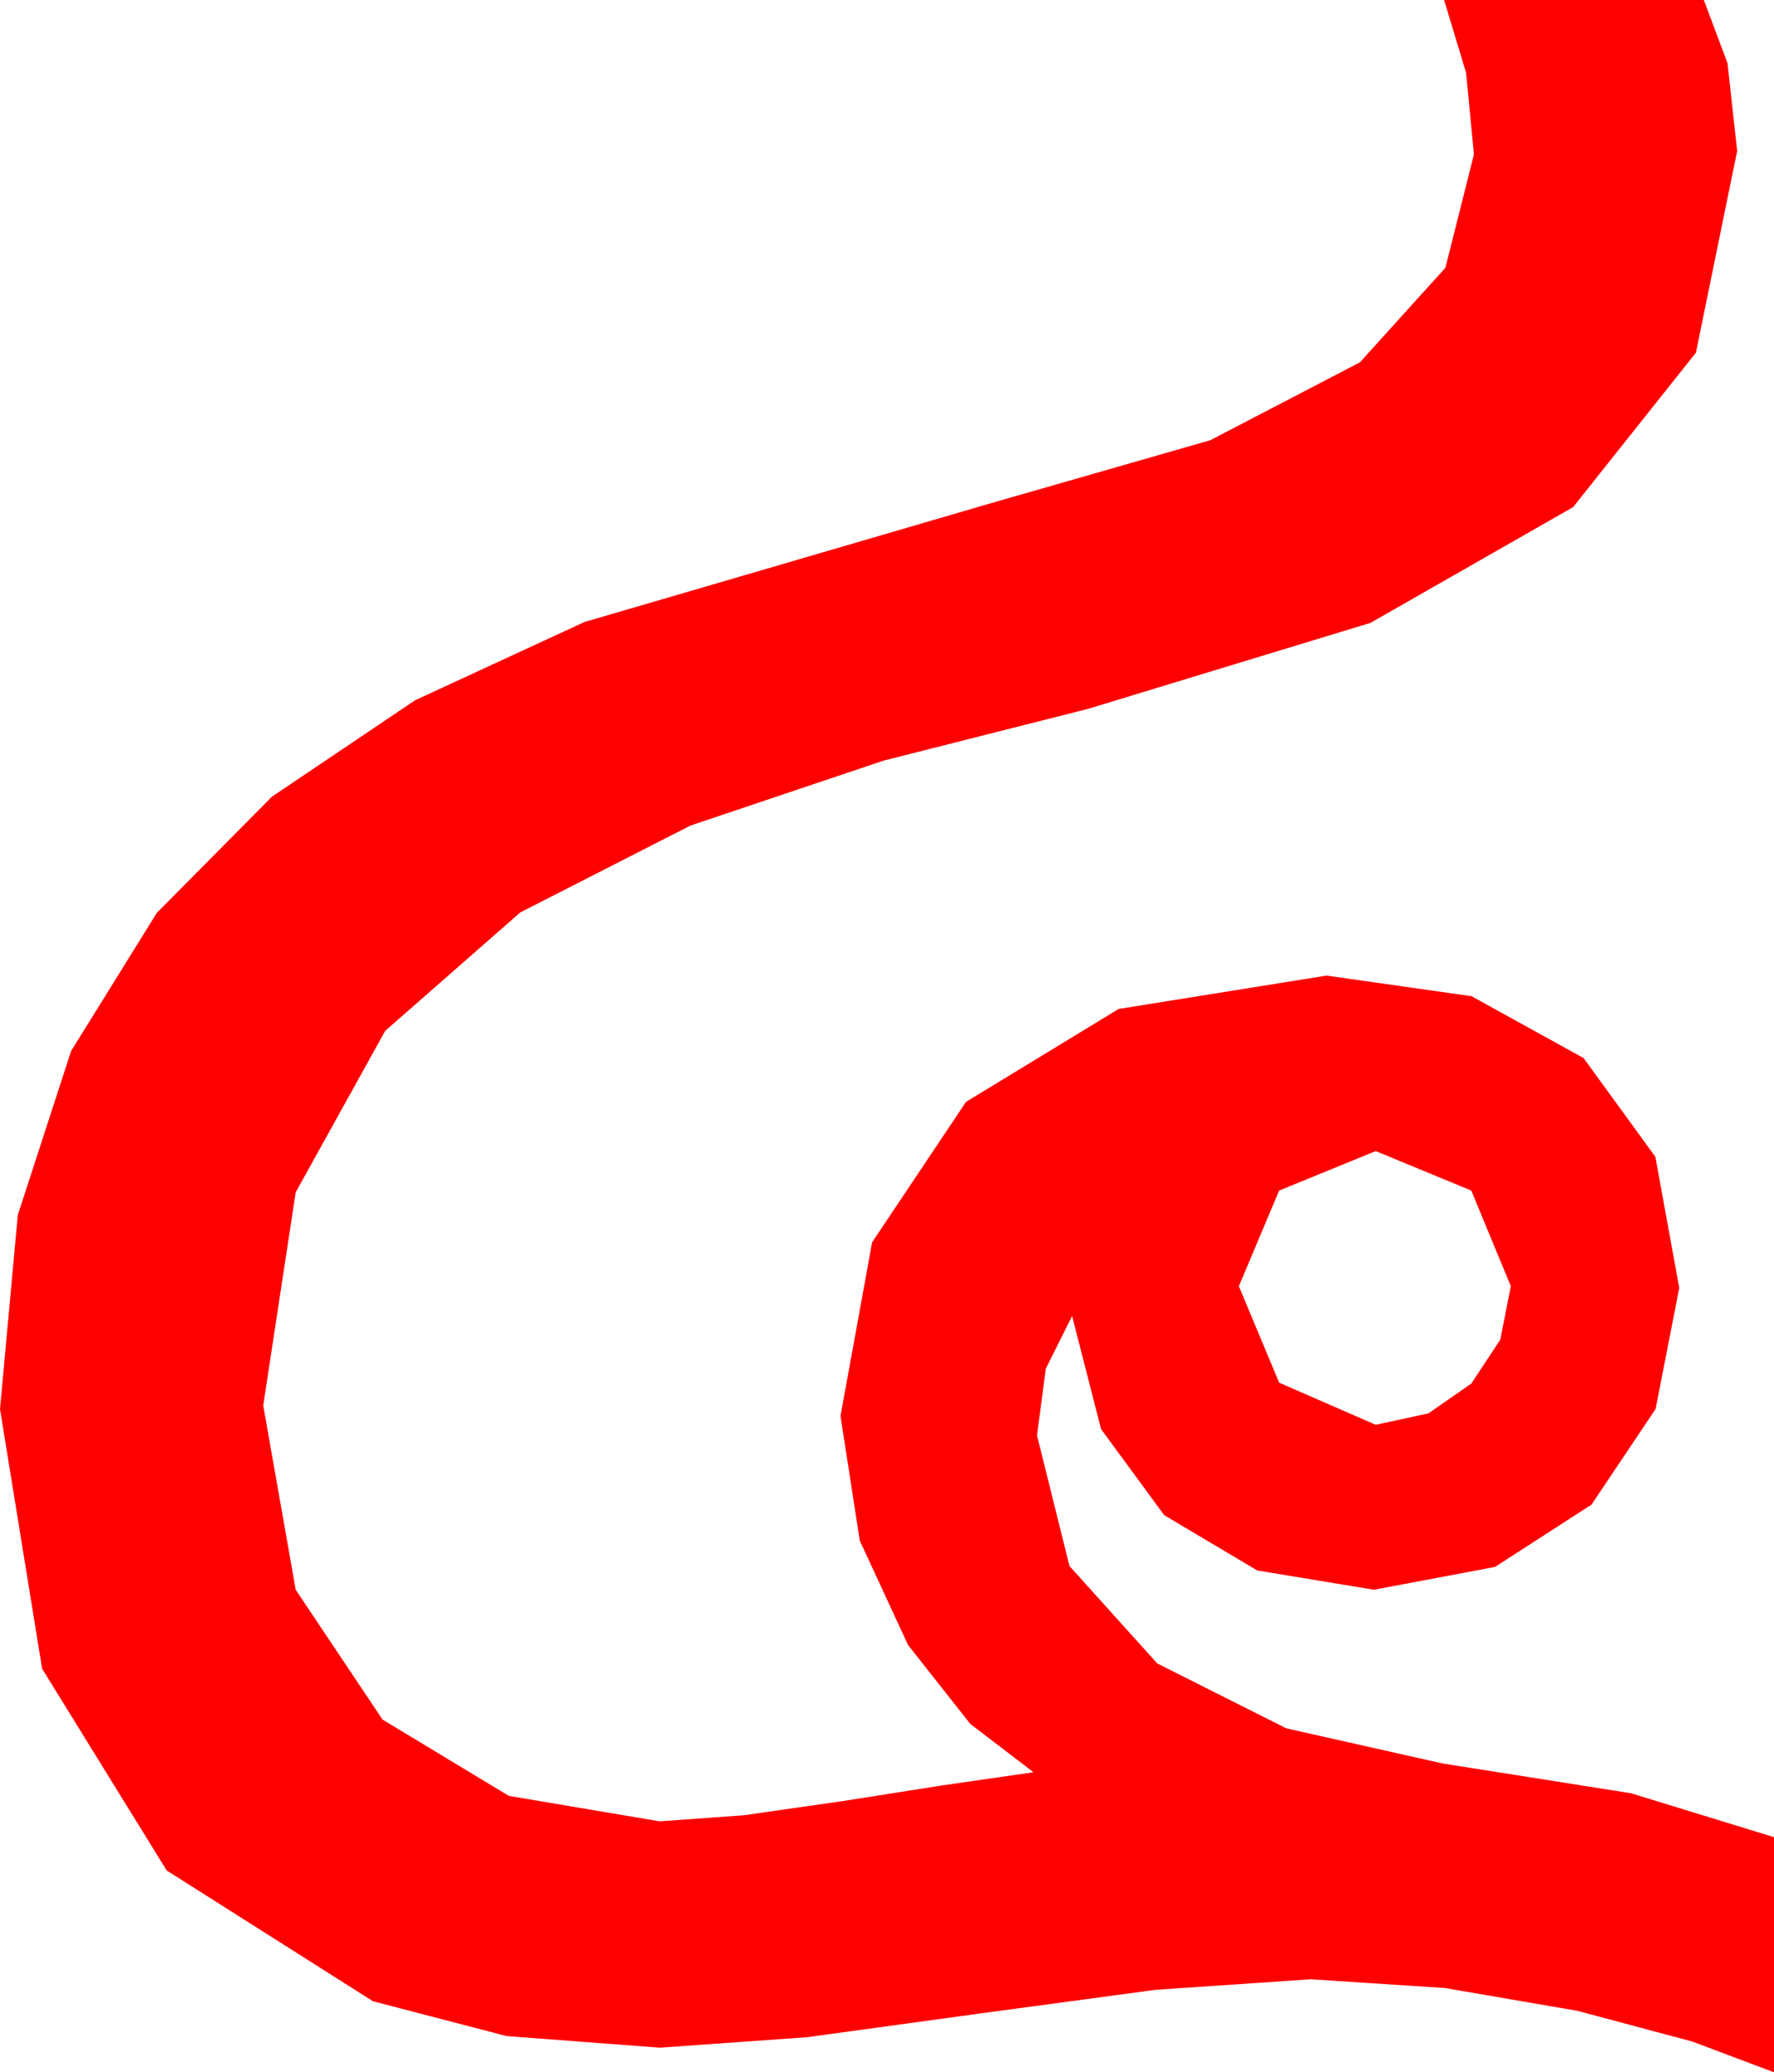 <?xml version="1.0" encoding="utf-8"?>
<!DOCTYPE svg PUBLIC "-//W3C//DTD SVG 1.1//EN" "http://www.w3.org/Graphics/SVG/1.1/DTD/svg11.dtd">
<svg width="29.619" height="34.6" xmlns="http://www.w3.org/2000/svg" xmlns:xlink="http://www.w3.org/1999/xlink" xmlns:xml="http://www.w3.org/XML/1998/namespace" version="1.1">
  <g>
    <g>
      <path style="fill:#FF0000;fill-opacity:1" d="M22.969,19.219L21.357,19.878 20.684,21.475 21.357,23.086 22.969,23.789 23.848,23.599 24.565,23.101 25.049,22.368 25.225,21.475 24.565,19.878 22.969,19.219z M24.111,0L28.447,0 28.843,1.055 29.004,2.52 28.315,5.889 26.265,8.467 22.881,10.4 18.164,11.836 14.751,12.7 11.528,13.784 8.687,15.234 6.431,17.212 4.937,19.907 4.395,23.467 4.937,26.543 6.387,28.711 8.496,29.985 11.016,30.41 12.422,30.308 14.062,30.073 15.732,29.81 17.256,29.59 16.201,28.784 15.161,27.466 14.355,25.723 14.033,23.643 14.561,20.742 16.128,18.398 18.677,16.846 22.148,16.289 24.569,16.633 26.44,17.666 27.638,19.314 28.037,21.504 27.642,23.525 26.572,25.122 24.961,26.162 22.939,26.543 20.991,26.221 19.438,25.298 18.384,23.862 17.9,21.973 17.461,22.852 17.314,23.965 17.856,26.147 19.321,27.773 21.475,28.857 24.082,29.443 27.231,29.941 29.619,30.674 29.619,34.6 28.257,34.087 26.338,33.574 24.126,33.193 21.885,33.047 19.292,33.223 16.362,33.618 13.477,34.014 11.016,34.189 8.456,33.995 6.226,33.413 2.783,31.23 0.703,27.861 0,23.525 0.297,20.288 1.187,17.549 2.618,15.242 4.541,13.301 6.929,11.693 9.756,10.386 16.523,8.408 20.208,7.35 22.705,6.05 24.133,4.471 24.609,2.578 24.478,1.216 24.111,0z" />
    </g>
  </g>
</svg>